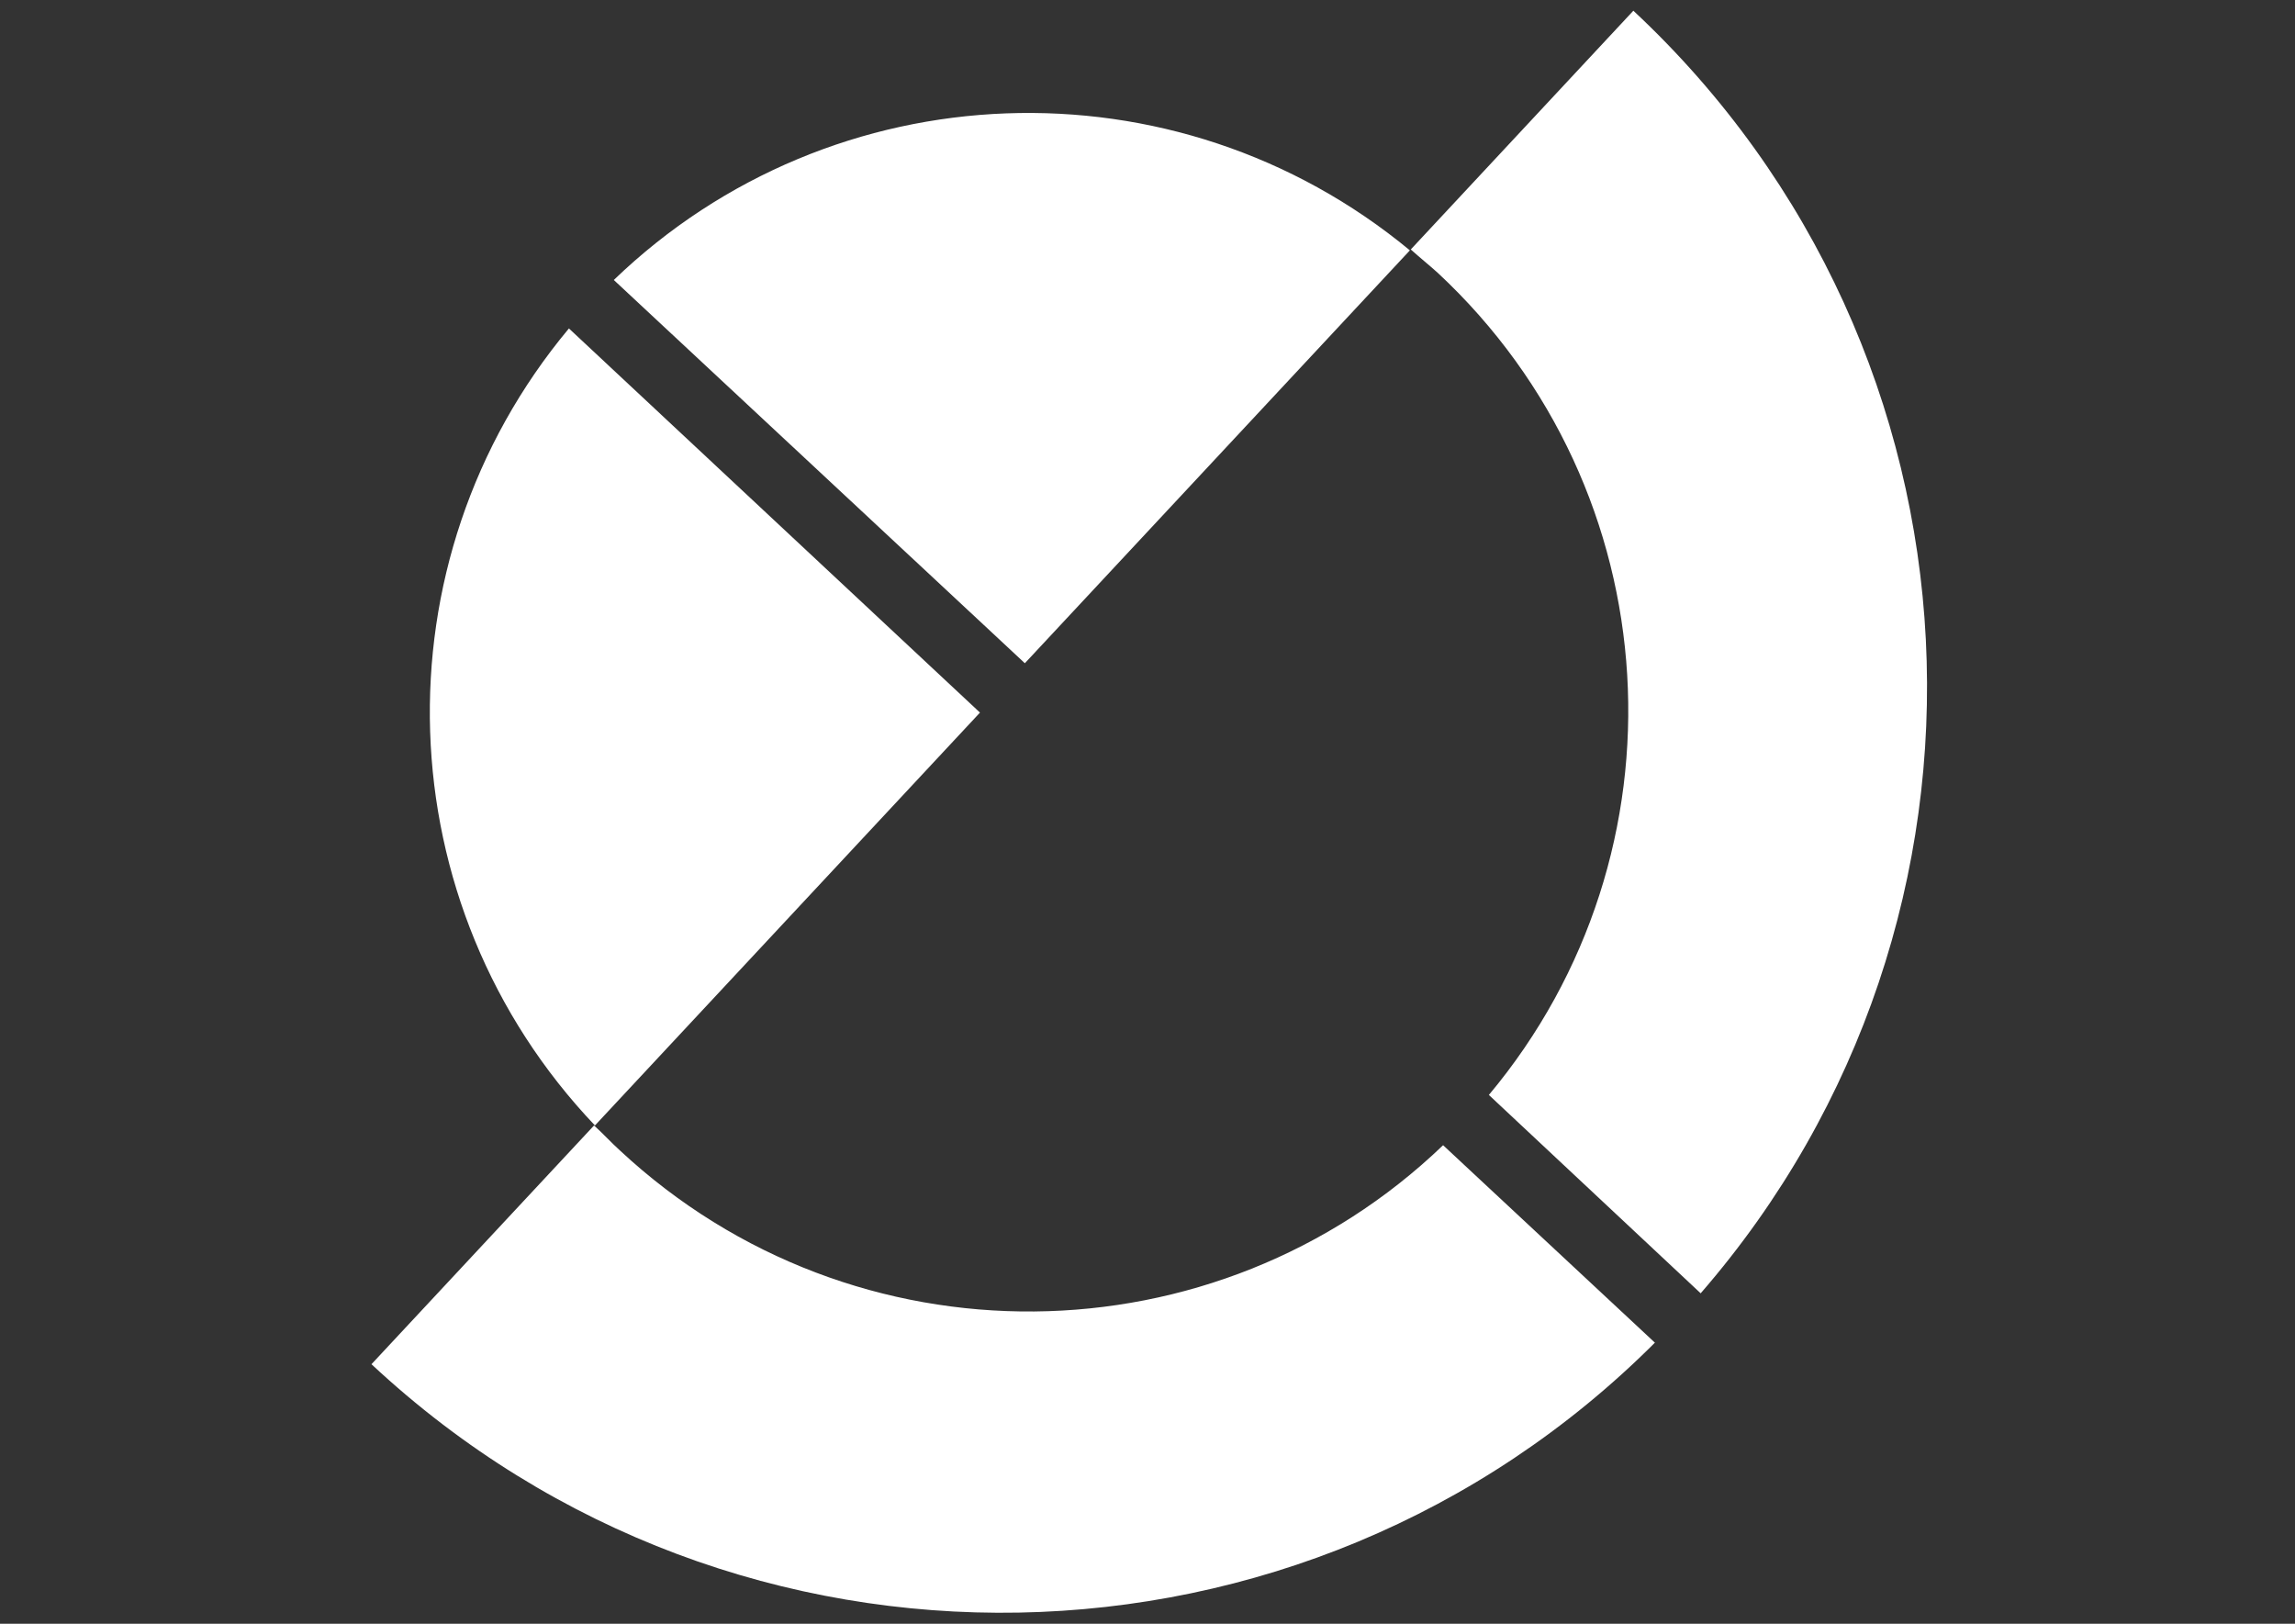 <?xml version='1.0' encoding='utf-8'?>
<!-- Generator: imaengine 6.0   -->
<svg xmlns:xlink="http://www.w3.org/1999/xlink" xmlns="http://www.w3.org/2000/svg" viewBox="0,0,841,595" style="enable-background:new 0 0 841 595;" version="1.1">
<rect x="0" y="0" width="841" height="595" fill="#333333" stroke="none"/>
<defs/>
<g id="layer0">
<path d="M227.227,421.619C223.938,418.659 220.978,415.37 217.689,412.41L136.124,499.895C269.983,624.873 478.17,620.269 606.437,492.002L528.819,419.646C445.61,499.566 313.067,501.539 227.227,421.619L227.227,421.619ZM208.48,120.355C137.111,205.867 141.058,331.503 218.018,412.41L359.112,261.12L208.48,120.355L208.48,120.355ZM375.556,243.031L516.65,91.742C430.81,20.701 305.174,25.306 224.925,102.595L375.556,243.031L375.556,243.031ZM623.211,473.913C742.269,336.765 732.402,128.906 598.544,3.928L516.979,91.413C520.268,94.373 523.557,97.004 526.846,99.964C612.686,179.884 619.922,312.427 545.593,401.228L623.211,473.913L623.211,473.913Z" fill="#FFFFFF"/>
</g>
</svg>
